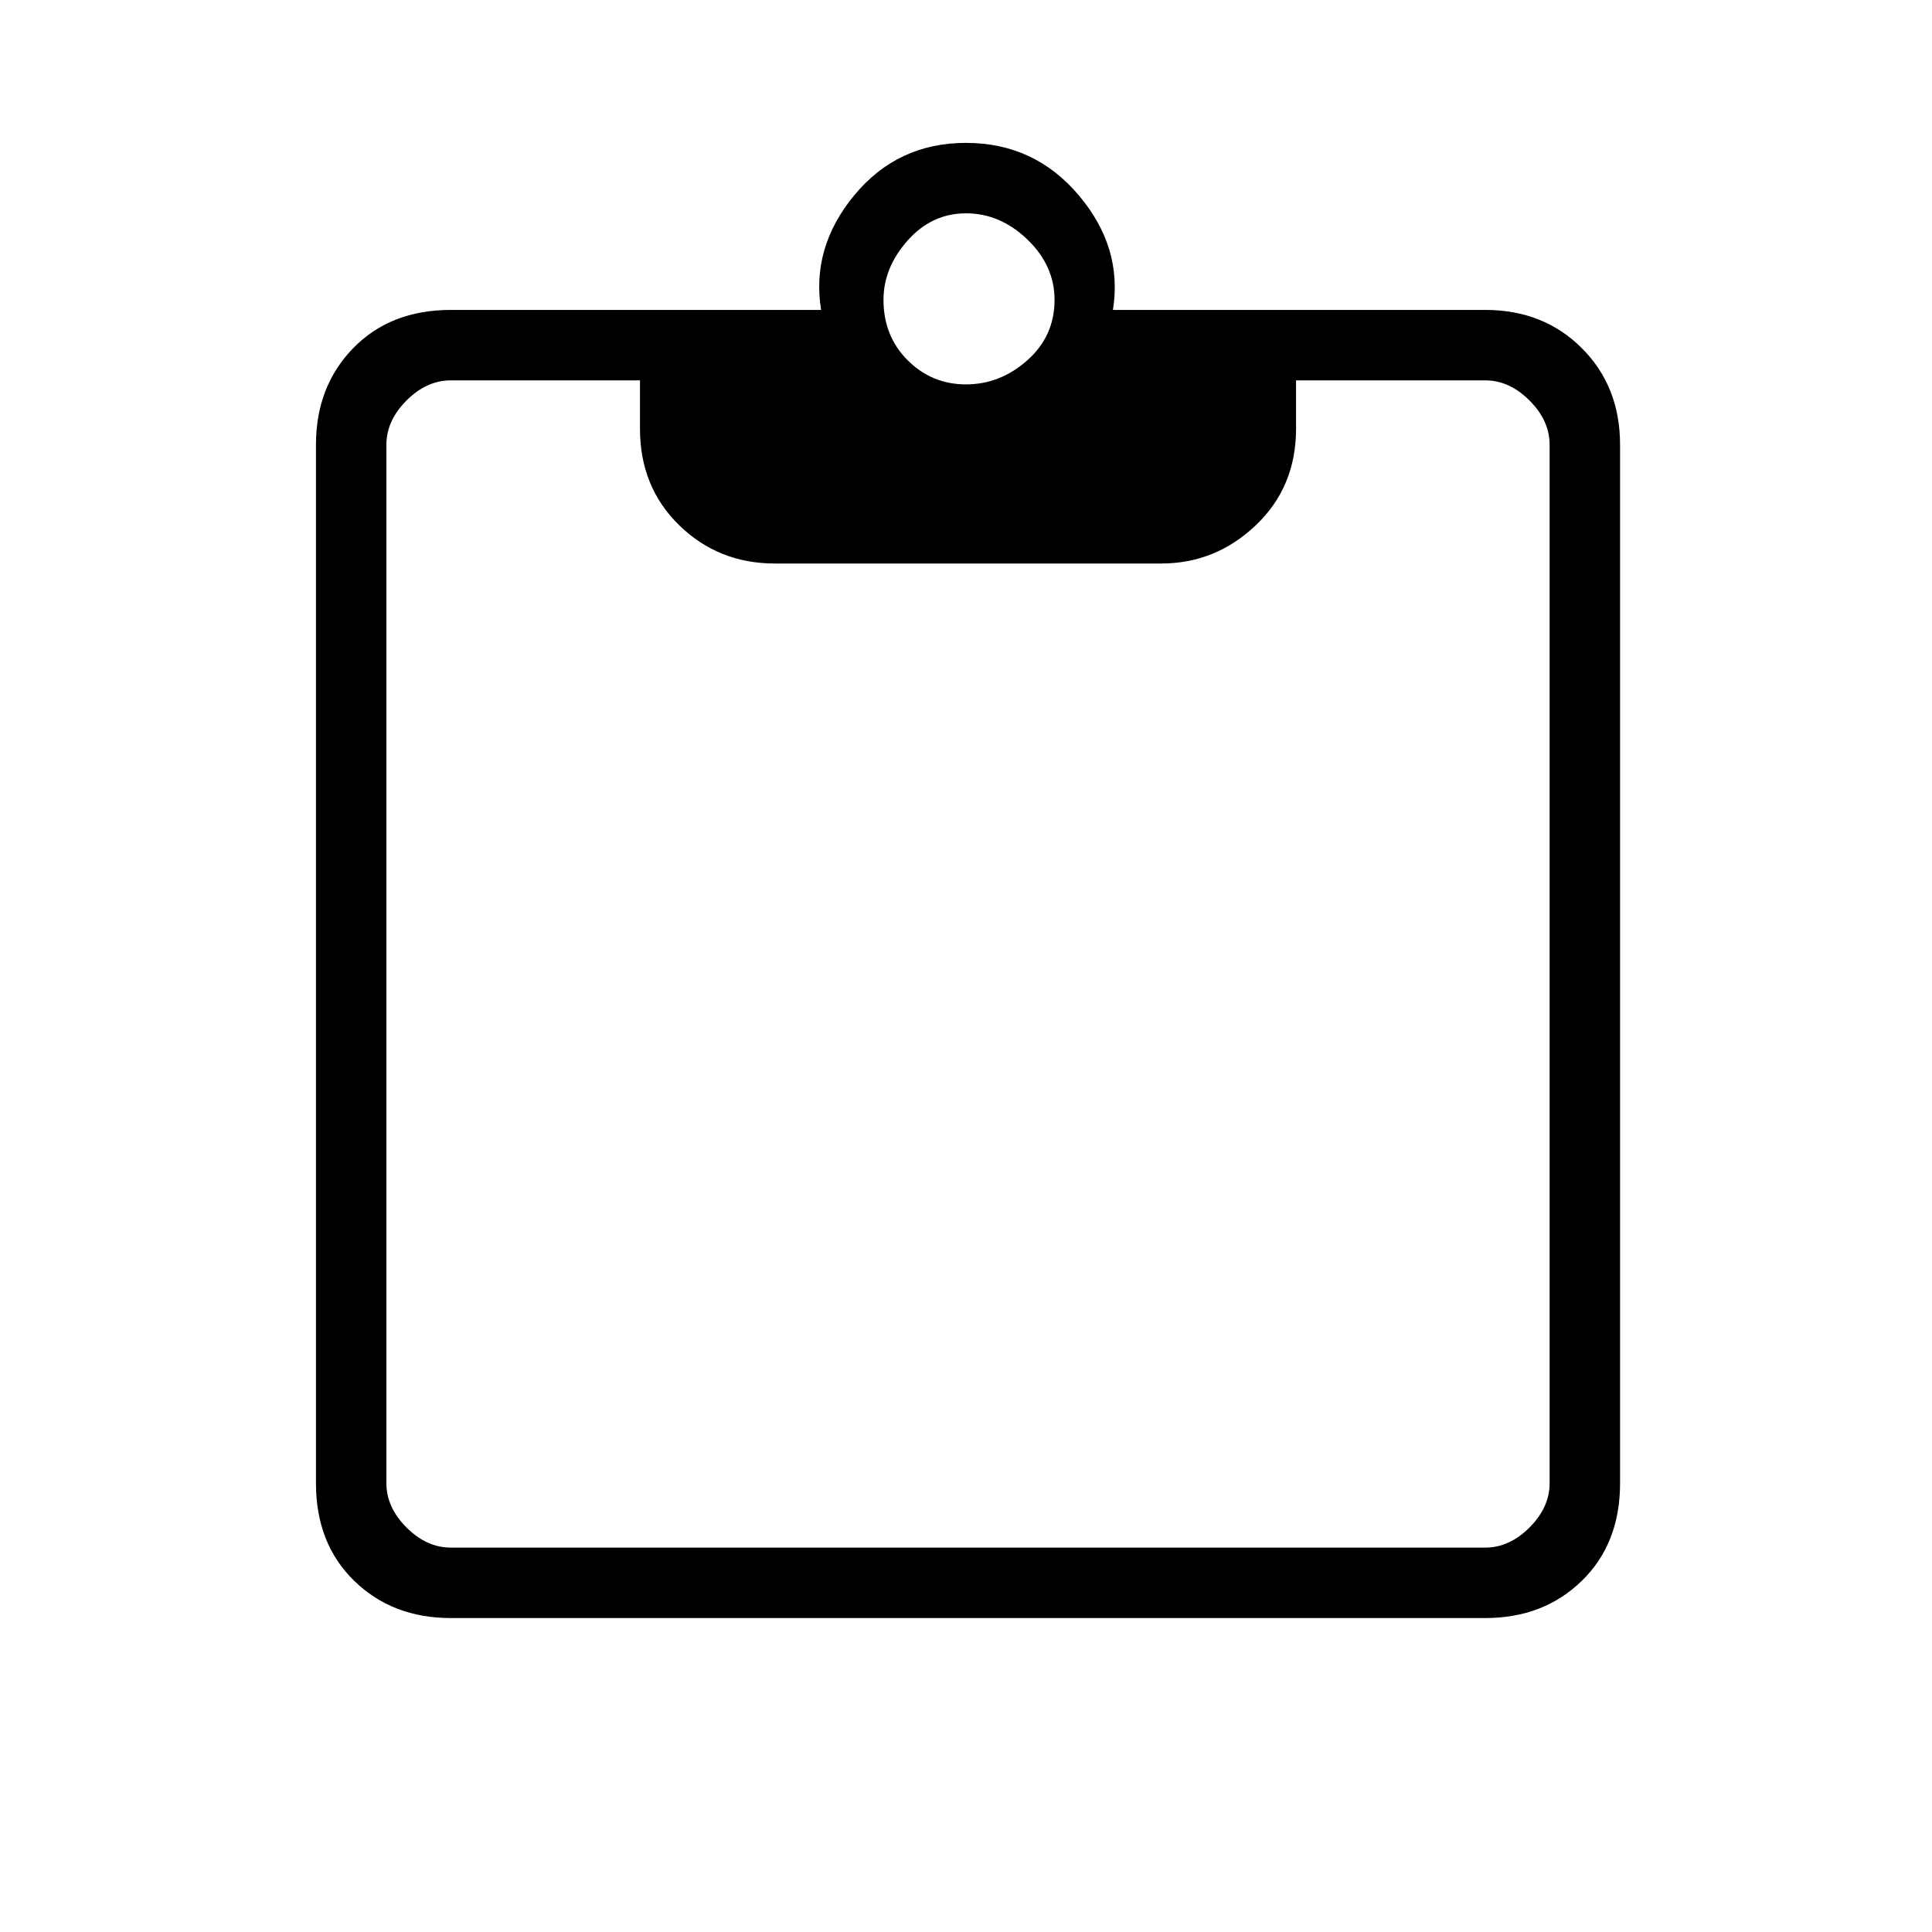 <svg xmlns="http://www.w3.org/2000/svg" height="48" width="48"><path d="M11.2 40.2Q9.75 40.2 8.8 39.275Q7.85 38.35 7.85 36.85V11.05Q7.85 9.6 8.775 8.65Q9.7 7.7 11.2 7.7H20.4Q20.15 6.15 21.225 4.85Q22.3 3.55 24 3.55Q25.7 3.55 26.8 4.85Q27.9 6.15 27.65 7.7H36.9Q38.35 7.7 39.3 8.65Q40.25 9.6 40.25 11.05V36.85Q40.25 38.35 39.3 39.275Q38.35 40.2 36.9 40.2ZM11.2 38.45H36.9Q37.5 38.45 38 37.95Q38.5 37.45 38.5 36.85V11.05Q38.5 10.45 38 9.95Q37.5 9.45 36.9 9.45H32.2V10.65Q32.2 12.1 31.2 13.05Q30.2 14 28.85 14H19.25Q17.85 14 16.875 13.05Q15.9 12.1 15.9 10.65V9.45H11.2Q10.6 9.45 10.1 9.95Q9.6 10.45 9.6 11.05V36.85Q9.6 37.45 10.1 37.95Q10.6 38.45 11.2 38.45ZM24 9.55Q24.85 9.55 25.525 8.95Q26.2 8.35 26.2 7.45Q26.2 6.6 25.525 5.95Q24.85 5.3 24 5.3Q23.15 5.3 22.55 5.975Q21.95 6.65 21.95 7.45Q21.95 8.35 22.55 8.95Q23.15 9.55 24 9.55Z"/></svg>